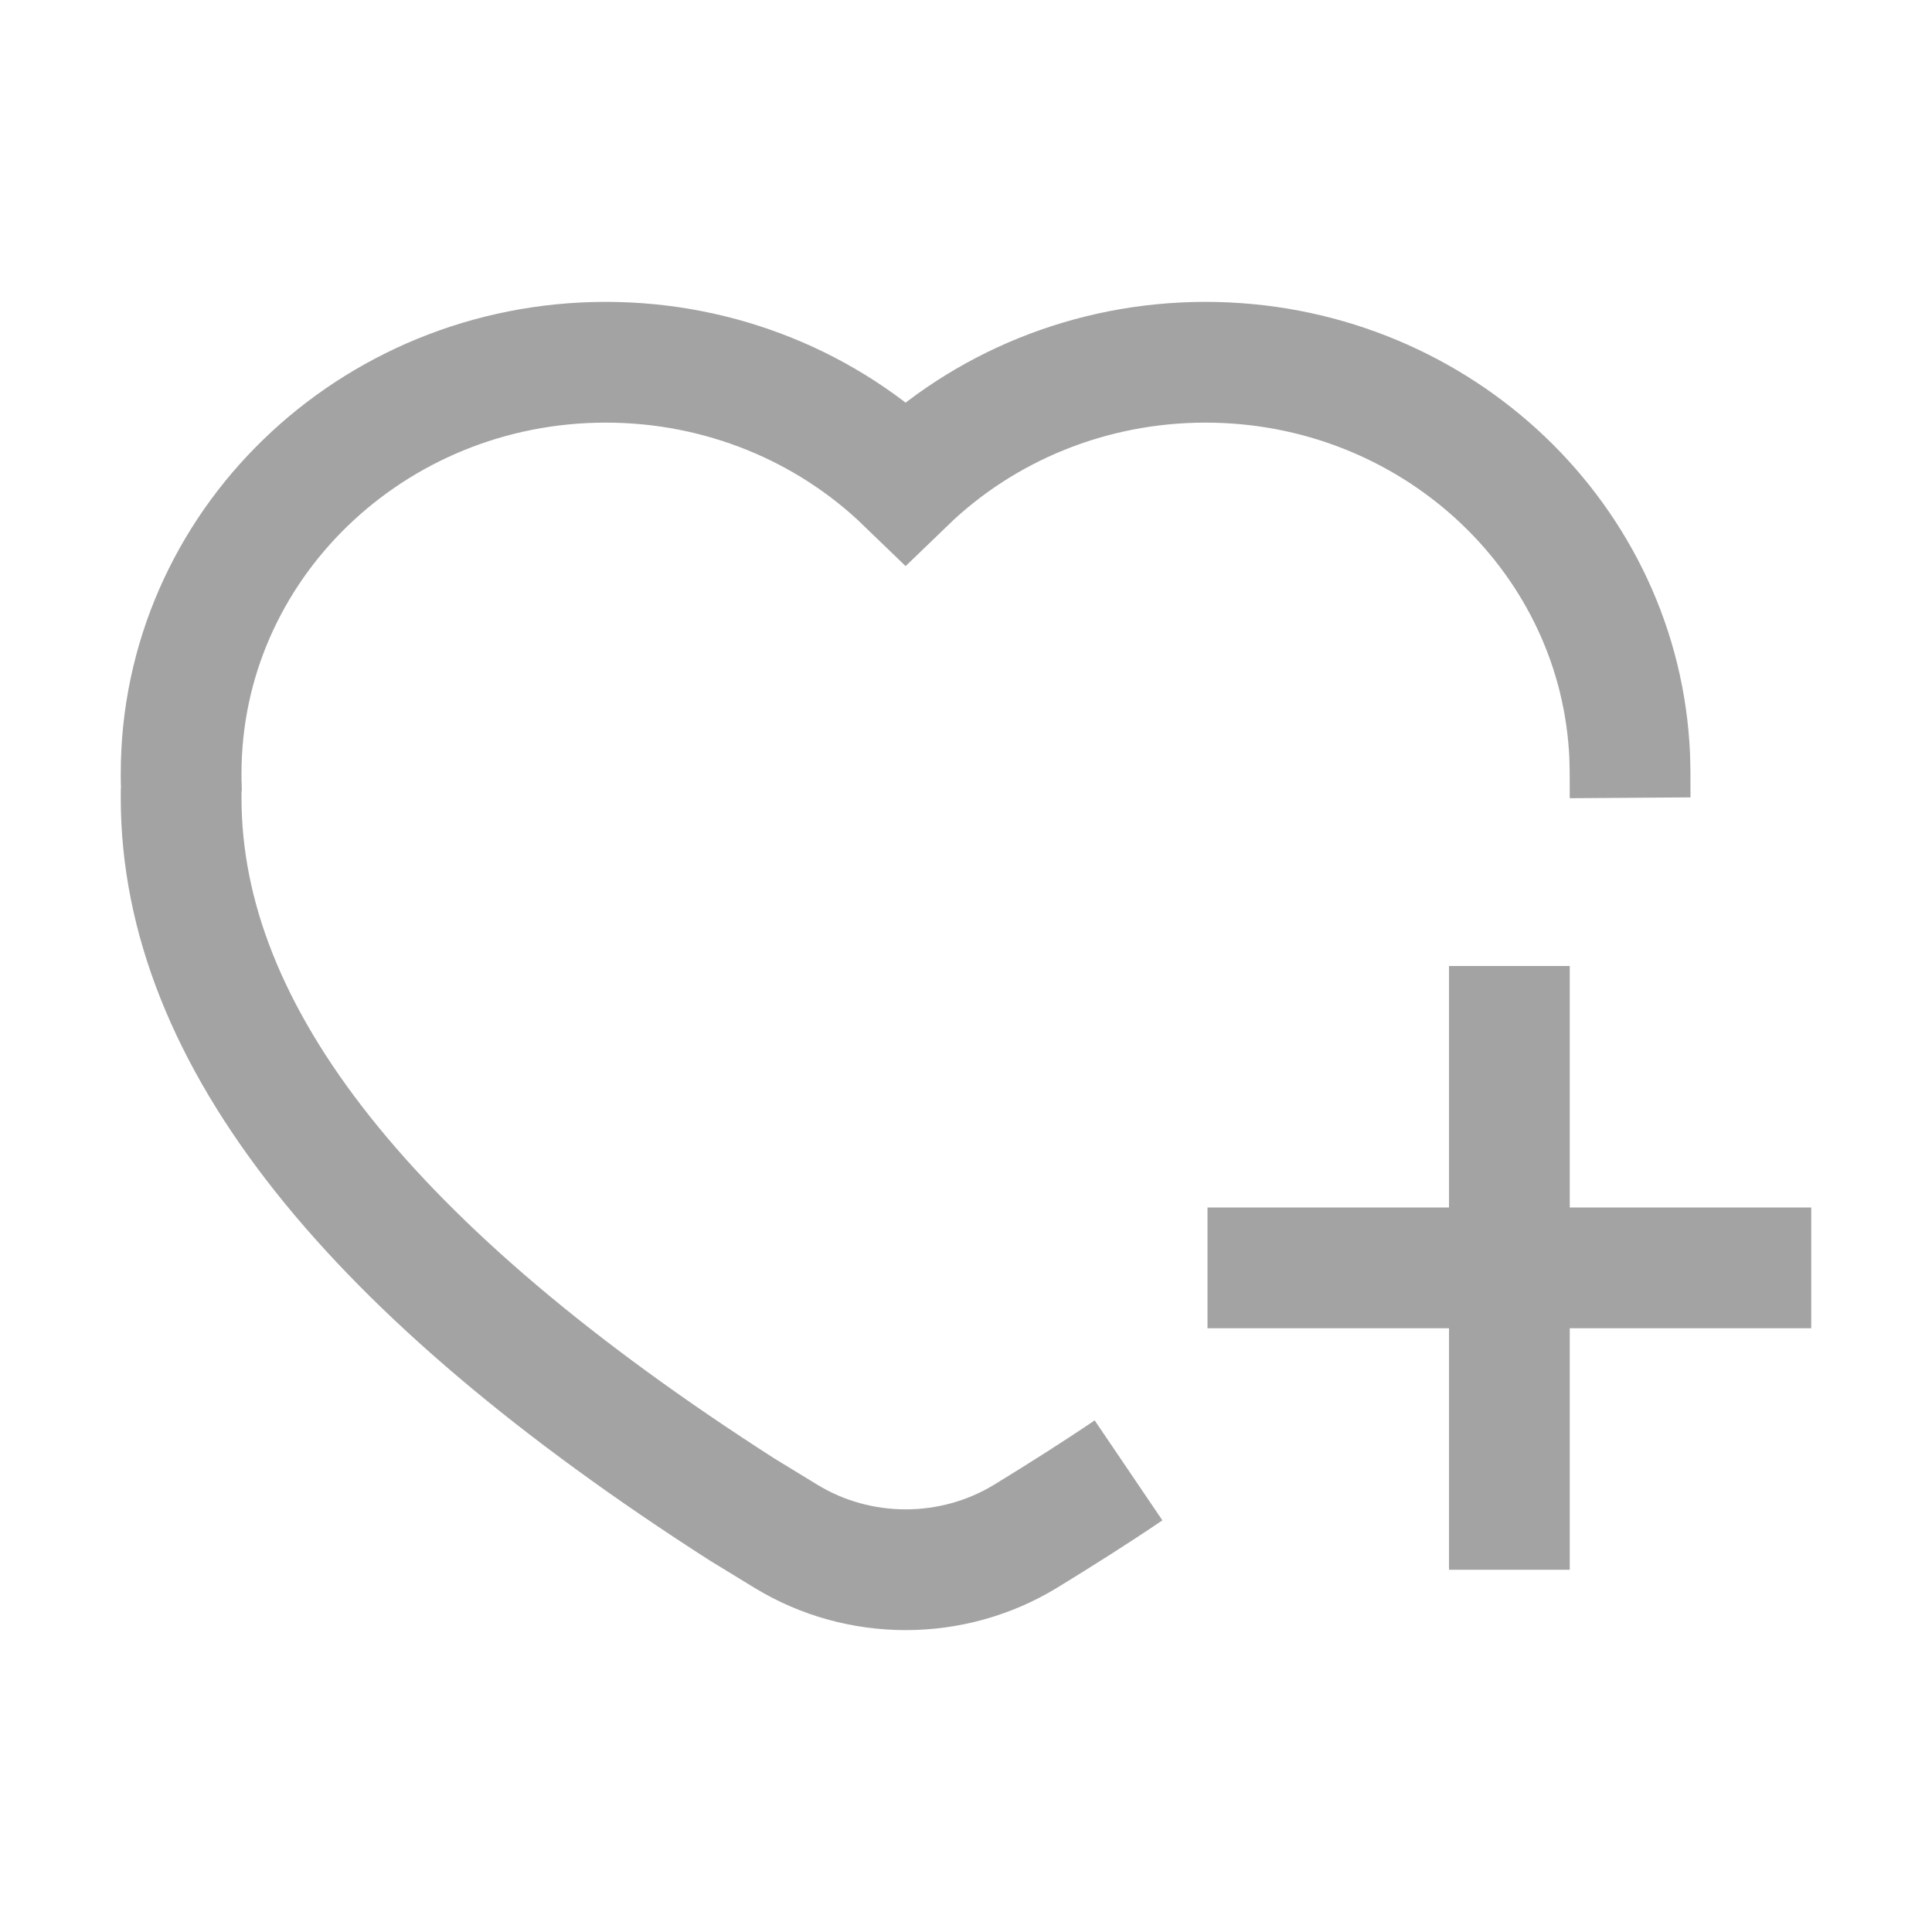 <svg width="16" height="16" viewBox="0 0 16 16" fill="none" xmlns="http://www.w3.org/2000/svg">
<path d="M13.5 6.607C13.499 6.465 13.502 6.323 13.492 6.182C13.373 4.405 11.847 3 9.983 3C9.032 3 8.147 3.368 7.5 3.993C6.853 3.368 5.968 3 5.017 3C3.075 3 1.5 4.525 1.5 6.406C1.5 6.466 1.5 6.466 1.502 6.525C1.5 6.545 1.5 6.545 1.5 6.607C1.5 8.585 3.077 10.533 6.144 12.5C6.215 12.543 6.215 12.543 6.509 12.723C7.116 13.093 7.889 13.092 8.496 12.721C8.783 12.545 9.067 12.366 9.346 12.177" stroke="black" stroke-opacity="0.36"/>
<path d="M12.5 10.5V13M12.5 10.5H10M12.5 10.5H15M12.5 10.5V8" stroke="black" stroke-opacity="0.36"/>
</svg>
